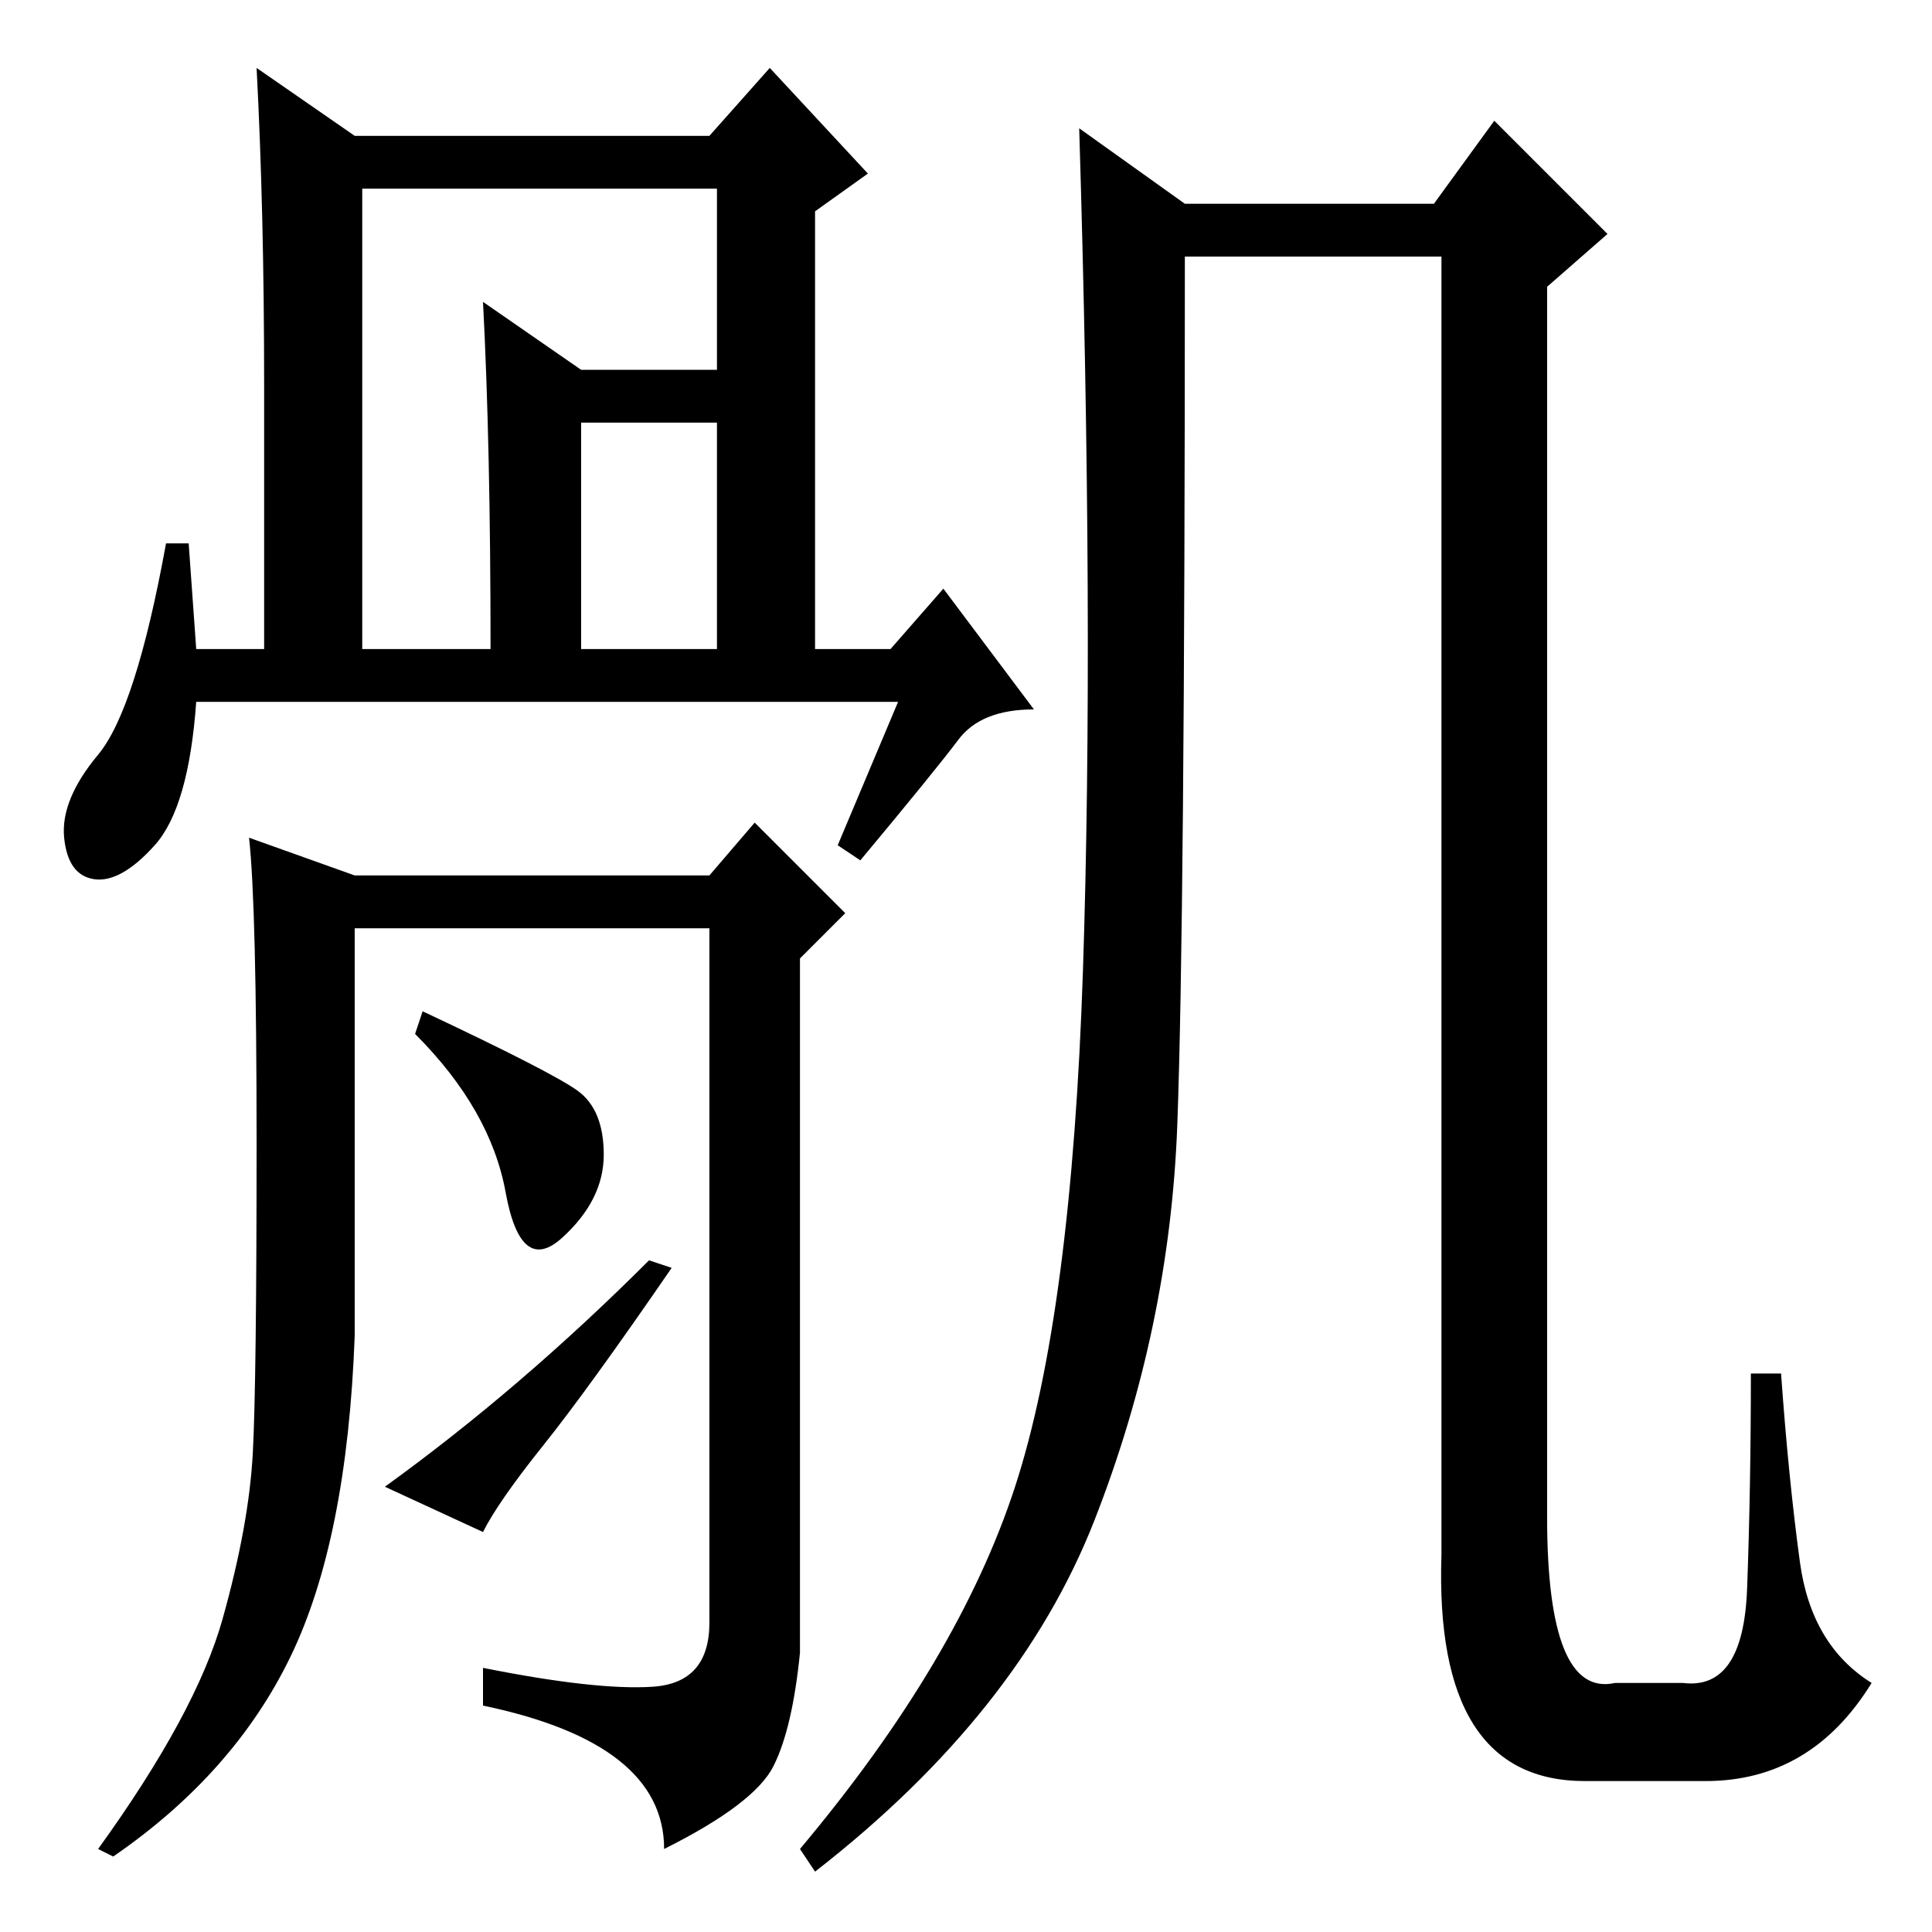 <?xml version="1.0" standalone="no"?>
<!DOCTYPE svg PUBLIC "-//W3C//DTD SVG 1.1//EN" "http://www.w3.org/Graphics/SVG/1.1/DTD/svg11.dtd" >
<svg xmlns="http://www.w3.org/2000/svg" xmlns:xlink="http://www.w3.org/1999/xlink" version="1.1" viewBox="0 -36 256 256">
  <g transform="matrix(1 0 0 -1 0 220)">
   <path fill="currentColor"
d="M156 107q-1 -27 -11 -52.5t-37 -46.5l-2 3q21 25 28.5 48t9 68.5t-0.5 111.5l14 -10h33l8 11l15 -15l-8 -7v-163q0 -24 9 -22h9q8 -1 8.5 12.5t0.5 28.5h4q1 -14 2.5 -25t9.5 -16q-8 -13 -22 -13h-16q-20 0 -19 30v172h-34q0 -88 -1 -115zM48 170h17q0 27 -1 46l13 -9h23
v-7h-23v-30h18v61h-47v-61zM119 163h-93q-1 -14 -5.5 -19t-8 -4.5t-4 5.5t4.5 11t9 28h3l1 -14h9v35q0 23 -1 42l13 -9h47l8 9l13 -14l-7 -5v-58h10l7 8l12 -16q-7 0 -10 -4t-13 -16l-3 2zM86.5 32.5q7.5 0.5 7.5 8.5v92h-47v-54q-1 -27 -8.5 -42.5t-23.5 -26.5l-2 1
q13 18 16.5 30.5t4 22t0.5 41t-1 40.5l14 -5h47l6 7l12 -12l-6 -6v-92q-1 -10 -3.5 -15t-14.5 -11q0 14 -24 19v5q15 -3 22.5 -2.5zM76.5 111.5q3.5 -2.5 3.5 -8.5t-5.5 -11t-7.5 6t-12 21l1 3q17 -8 20.5 -10.5zM86 89l3 -1q-11 -16 -17 -23.5t-8 -11.5l-13 6q18 13 35 30z
" />
  </g>

</svg>
